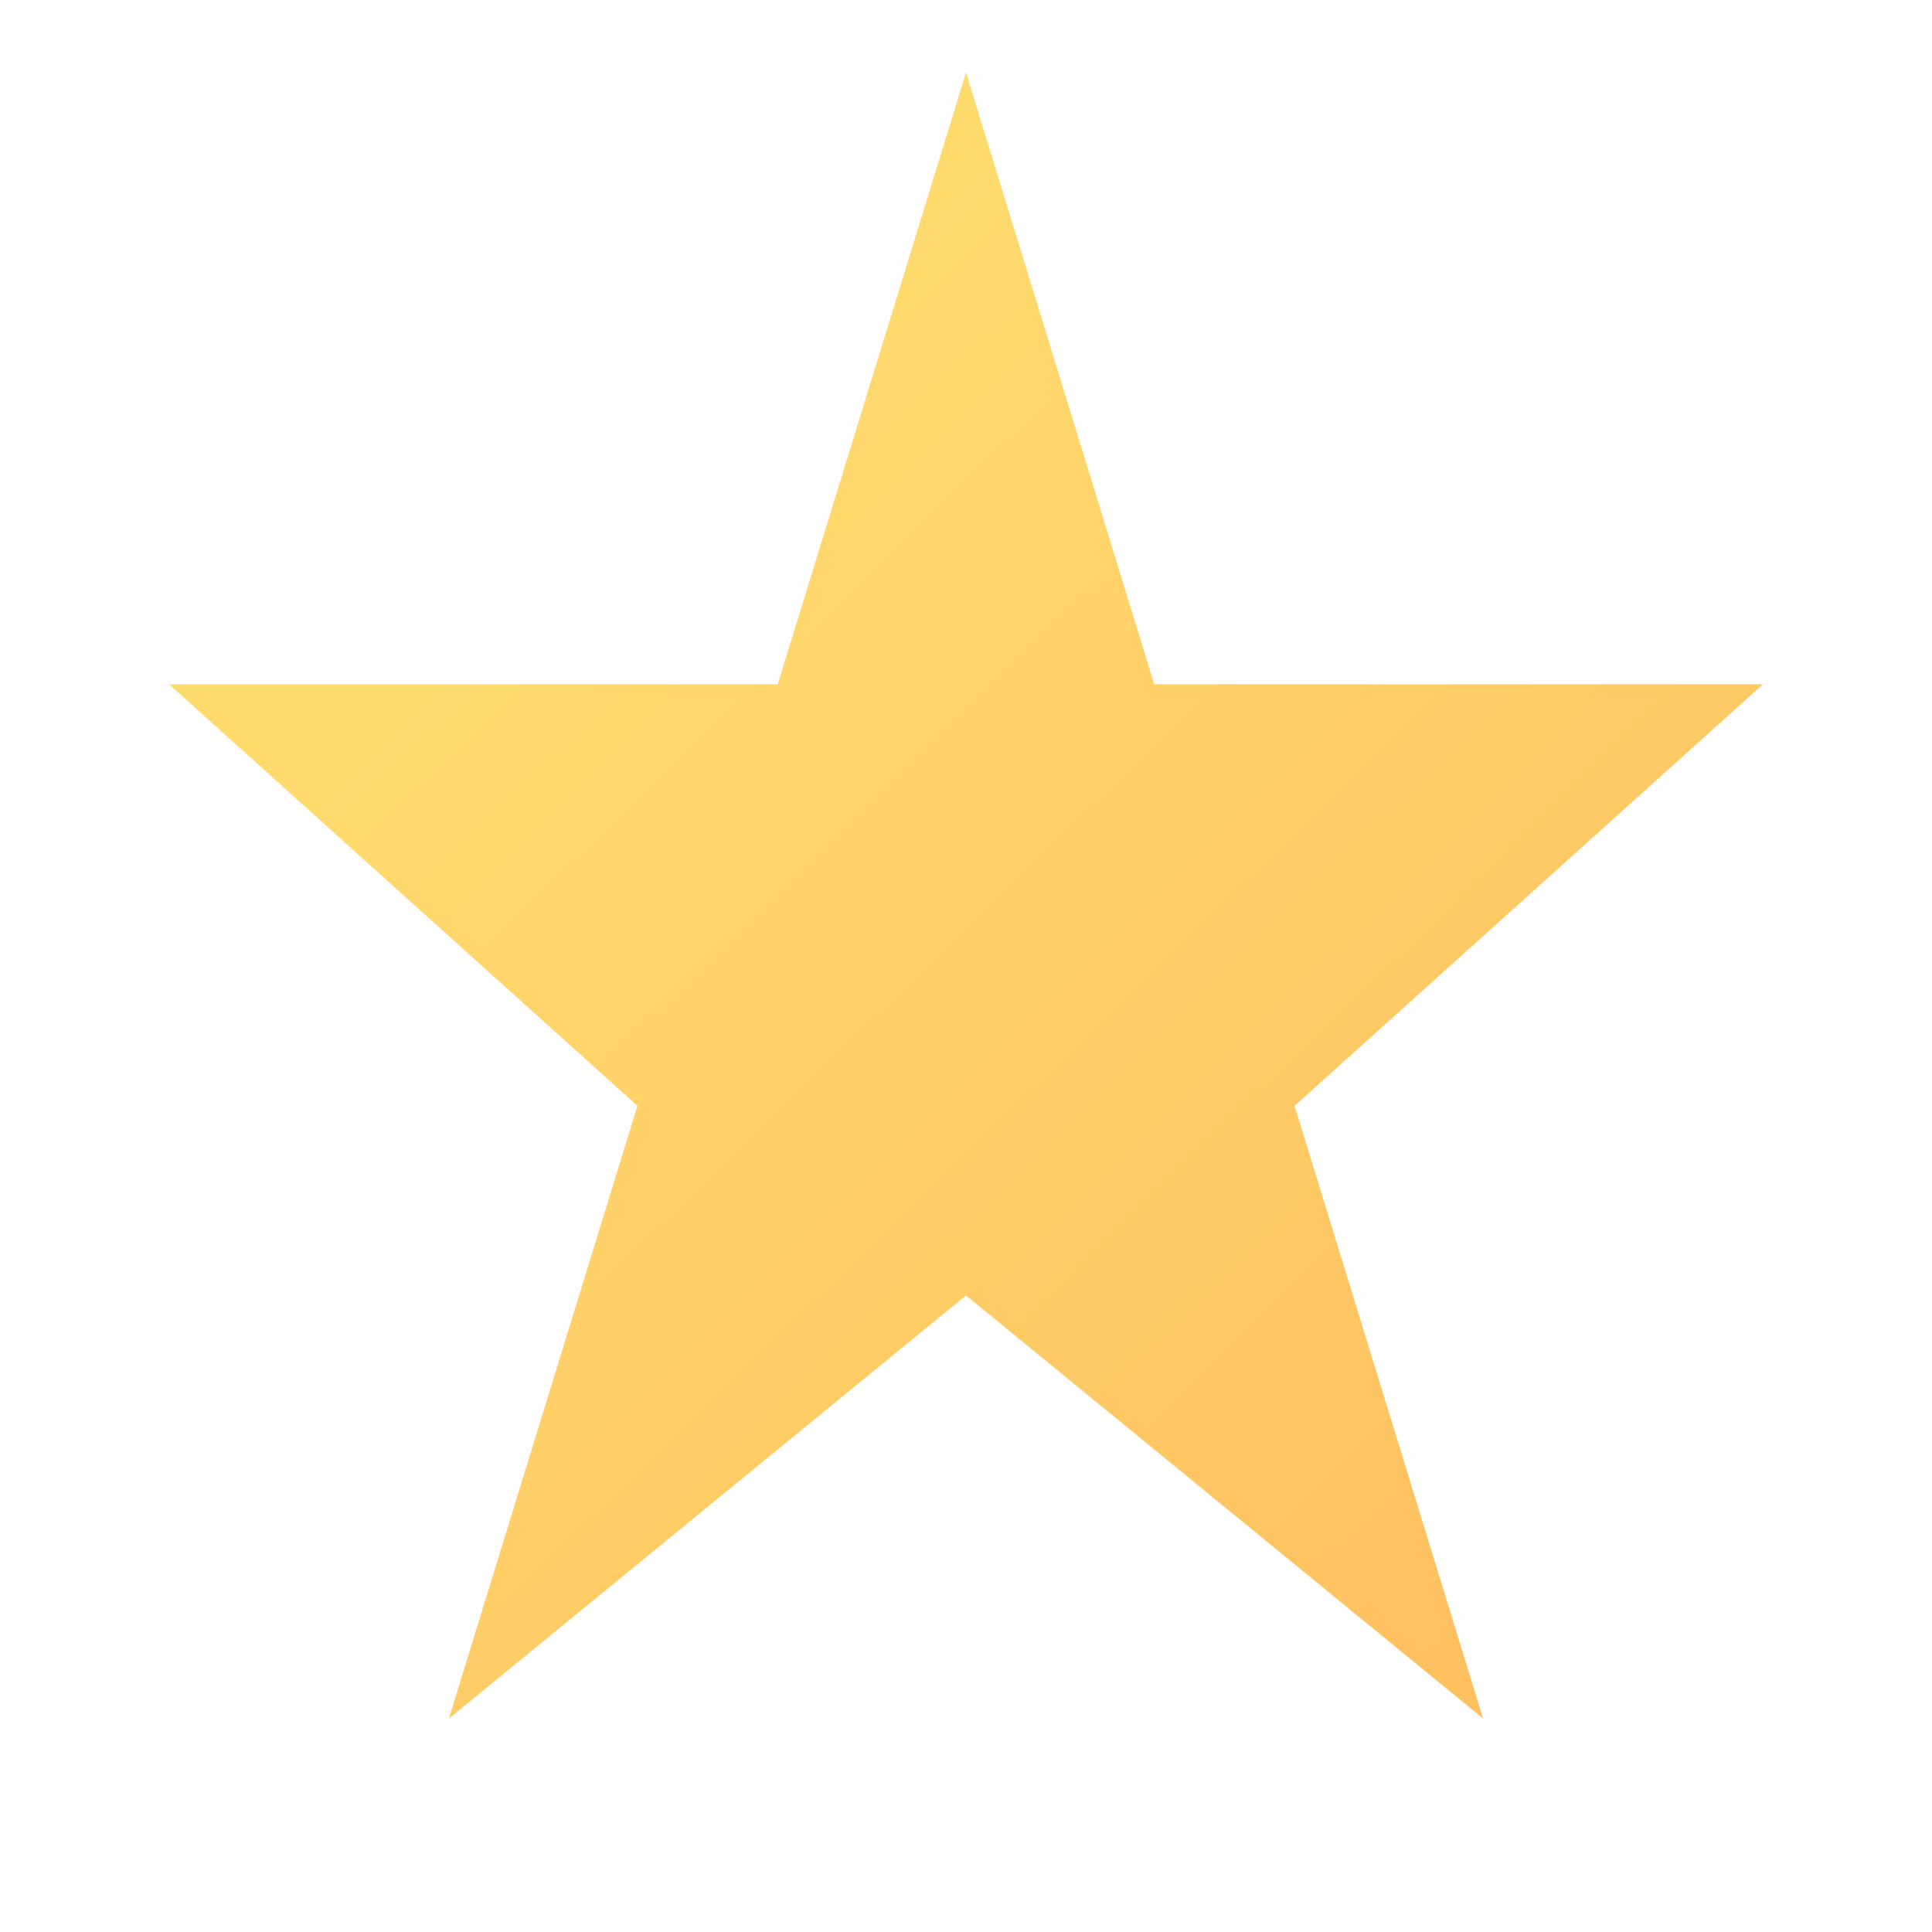<svg width="42" height="42" viewBox="0 0 42 42" fill="none" xmlns="http://www.w3.org/2000/svg">
<path opacity="0.15" fill-rule="evenodd" clip-rule="evenodd" d="M21 2L25 15H38L28 24L32 37L21 28L10 37L14 24L4 15H17L21 2Z" fill="url(#paint0_linear)"/>
<path d="M21 2L25 15H38L28 24L32 37L21 28L10 37L14 24L4 15H17L21 2Z" fill="url(#paint1_linear)" stroke="url(#paint2_linear)" stroke-width="0.25"/>
<defs>
<linearGradient id="paint0_linear" x1="4" y1="2" x2="38" y2="37" gradientUnits="userSpaceOnUse">
<stop offset="0.259" stop-color="#FFDB6E"/>
<stop offset="1" stop-color="#FFBC5E"/>
</linearGradient>
<linearGradient id="paint1_linear" x1="4" y1="2" x2="38" y2="37" gradientUnits="userSpaceOnUse">
<stop offset="0.259" stop-color="#FFDB6E"/>
<stop offset="1" stop-color="#FFBC5E"/>
</linearGradient>
<linearGradient id="paint2_linear" x1="4" y1="2" x2="38" y2="37" gradientUnits="userSpaceOnUse">
<stop offset="0.259" stop-color="#FFDB6E"/>
<stop offset="1" stop-color="#FFBC5E"/>
</linearGradient>
</defs>
</svg> 